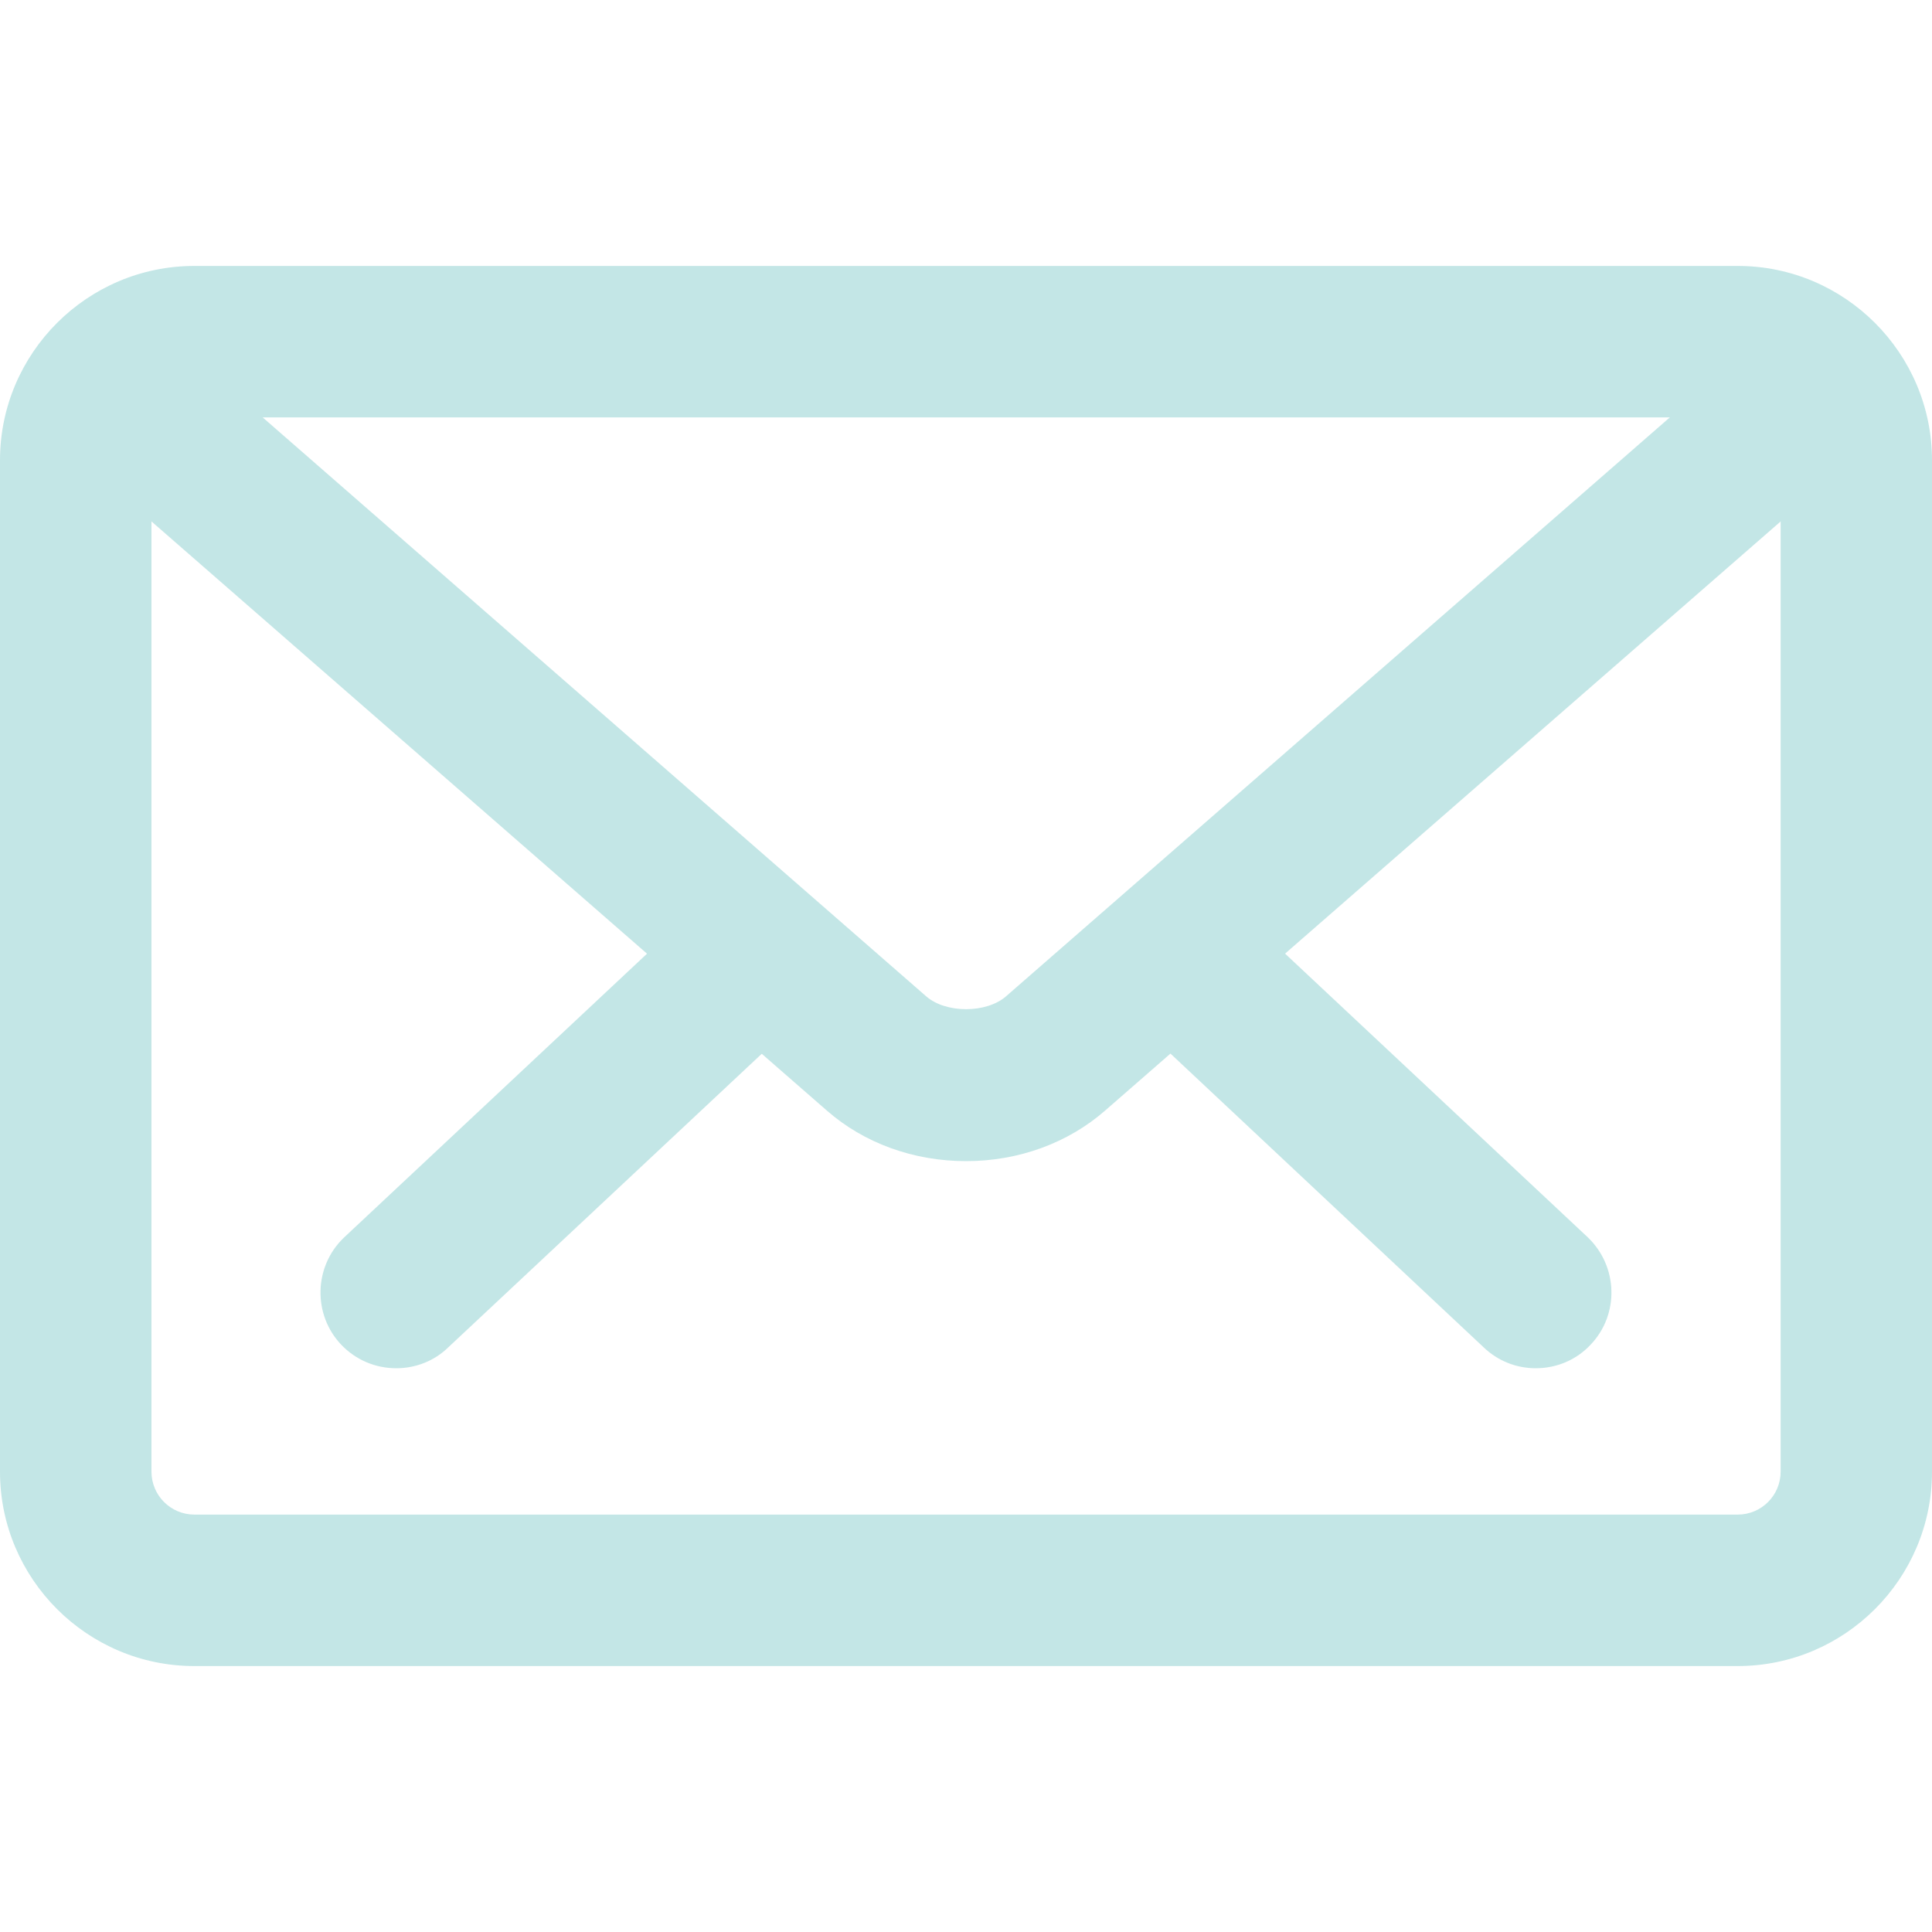 <?xml version="1.0" encoding="utf-8"?>
<!-- Generator: Adobe Illustrator 16.0.0, SVG Export Plug-In . SVG Version: 6.00 Build 0)  -->
<!DOCTYPE svg PUBLIC "-//W3C//DTD SVG 1.1//EN" "http://www.w3.org/Graphics/SVG/1.1/DTD/svg11.dtd">
<svg version="1.1" id="Layer_1" xmlns="http://www.w3.org/2000/svg" xmlns:xlink="http://www.w3.org/1999/xlink" x="0px" y="0px"
	 width="20px" height="20px" viewBox="0 0 20 20" enable-background="new 0 0 20 20" xml:space="preserve">
<g>
	<g>
		<path fill="#C3E6E6" d="M15.897,13.688c-0.074,0-0.15-0.027-0.209-0.084l-3.534-3.313c-0.123-0.117-0.129-0.309-0.015-0.435
			c0.117-0.123,0.312-0.129,0.434-0.012l3.536,3.314c0.123,0.117,0.129,0.312,0.012,0.435
			C16.063,13.655,15.982,13.688,15.897,13.688L15.897,13.688z M15.897,13.688"/>
		<path fill="#C3E6E6" d="M15.897,14.164c-0.203,0-0.395-0.078-0.541-0.219l-3.527-3.308c-0.315-0.3-0.332-0.784-0.042-1.103
			c0.303-0.319,0.815-0.322,1.116-0.037l3.533,3.311c0.315,0.301,0.328,0.798,0.032,1.11C16.32,14.077,16.117,14.164,15.897,14.164z
			"/>
	</g>
	<g>
		<path fill="#C3E6E6" d="M4.103,13.688c-0.084,0-0.165-0.032-0.225-0.096c-0.118-0.124-0.111-0.318,0.012-0.435l3.536-3.314
			C7.551,9.726,7.747,9.731,7.86,9.854c0.118,0.126,0.112,0.318-0.012,0.435l-3.536,3.313C4.252,13.661,4.177,13.688,4.103,13.688
			L4.103,13.688z M4.103,13.688"/>
		<path fill="#C3E6E6" d="M4.103,14.164c-0.219,0-0.421-0.087-0.571-0.244c-0.296-0.312-0.284-0.81,0.028-1.108L7.1,9.496
			c0.308-0.288,0.829-0.269,1.11,0.036c0.292,0.312,0.278,0.808-0.033,1.104L4.638,13.95C4.497,14.087,4.305,14.164,4.103,14.164z"
			/>
	</g>
	<g>
		<path fill="#C3E6E6" d="M17.988,16.771H2.012c-0.846,0-1.536-0.687-1.536-1.536V4.765c0-0.845,0.689-1.536,1.536-1.536h15.977
			c0.845,0,1.536,0.691,1.536,1.536v10.47C19.524,16.084,18.833,16.771,17.988,16.771L17.988,16.771z M2.012,3.844
			c-0.507,0-0.921,0.414-0.921,0.921v10.47c0,0.51,0.414,0.921,0.921,0.921h15.977c0.51,0,0.921-0.411,0.921-0.921V4.765
			c0-0.507-0.411-0.921-0.921-0.921H2.012z M2.012,3.844"/>
		<path fill="#C3E6E6" d="M17.988,17.247H2.012C0.903,17.247,0,16.344,0,15.235V4.765c0-1.109,0.903-2.012,2.012-2.012h15.977
			C19.097,2.753,20,3.656,20,4.765v10.47C20,16.344,19.097,17.247,17.988,17.247z M2.012,4.321c-0.245,0-0.444,0.199-0.444,0.444
			v10.47c0,0.245,0.199,0.444,0.444,0.444h15.977c0.245,0,0.444-0.199,0.444-0.444V4.765c0-0.245-0.199-0.444-0.444-0.444H2.012z"/>
	</g>
	<g>
		<path fill="#C3E6E6" d="M10.001,11.544c-0.41,0-0.818-0.135-1.127-0.406l-7.888-6.88c-0.129-0.111-0.141-0.306-0.03-0.435
			c0.111-0.128,0.306-0.138,0.435-0.029l7.885,6.88c0.394,0.341,1.056,0.341,1.449,0L18.6,3.805c0.128-0.11,0.321-0.099,0.435,0.03
			c0.111,0.129,0.1,0.321-0.03,0.433l-7.876,6.868C10.817,11.409,10.41,11.544,10.001,11.544L10.001,11.544z M10.001,11.544"/>
		<path fill="#C3E6E6" d="M10.001,12.02c-0.544,0-1.056-0.186-1.441-0.523L0.673,4.617C0.517,4.483,0.422,4.294,0.406,4.085
			c-0.015-0.21,0.052-0.414,0.19-0.573c0.269-0.311,0.783-0.351,1.101-0.083l7.892,6.886c0.203,0.176,0.62,0.176,0.824,0
			l7.875-6.868c0.319-0.274,0.831-0.237,1.104,0.074c0.286,0.331,0.25,0.826-0.076,1.107l-7.874,6.867
			C11.056,11.833,10.544,12.02,10.001,12.02z"/>
	</g>
</g>
<g>
	<g>
		<path fill="#010101" d="M50.303,0.154c-3.727,0-6.759,2.986-6.759,6.655c0,0.816,0.147,1.609,0.438,2.362l-6.463,6.365
			c-0.092,0.091-0.144,0.214-0.144,0.343v3.482c0,0.269,0.221,0.485,0.493,0.485h2.915c0.13,0,0.255-0.051,0.348-0.142l0.982-0.965
			c0.092-0.091,0.145-0.214,0.145-0.343v-1.188h1.204c0.272,0,0.493-0.217,0.493-0.485v-0.475h0.483
			c0.272,0,0.493-0.217,0.493-0.485v-1.044h1.06c0.13,0,0.256-0.051,0.348-0.142l1.567-1.543c0.765,0.286,1.57,0.432,2.399,0.432
			c3.727,0,6.759-2.986,6.759-6.656C57.062,3.14,54.03,0.154,50.303,0.154z M50.303,12.495c-0.806,0-1.586-0.16-2.317-0.477
			c-0.189-0.082-0.402-0.037-0.542,0.097c-0.001,0.001-0.003,0.002-0.004,0.004l-1.654,1.629h-1.349
			c-0.272,0-0.492,0.217-0.492,0.484v1.044h-0.483c-0.272,0-0.493,0.217-0.493,0.485v0.476h-1.205c-0.272,0-0.493,0.217-0.493,0.484
			v1.472l-0.693,0.682H38.36v-0.686l6.021-5.929c0.173-0.171,0.173-0.447,0-0.617c-0.173-0.171-0.454-0.171-0.627,0l-5.394,5.311
			V16.08l6.55-6.451c0.001-0.001,0.003-0.003,0.004-0.004c0.136-0.137,0.182-0.347,0.099-0.533
			c-0.321-0.721-0.484-1.489-0.484-2.282c0-3.135,2.59-5.686,5.774-5.686c3.184,0,5.774,2.551,5.774,5.686
			C56.077,9.945,53.487,12.495,50.303,12.495z"/>
		<path fill="#010101" d="M40.782,20h-2.915c-0.358,0-0.649-0.287-0.649-0.639v-3.482c0-0.171,0.067-0.331,0.19-0.452l6.392-6.294
			c-0.274-0.743-0.413-1.523-0.413-2.323C43.388,3.055,46.49,0,50.303,0c3.813,0,6.916,3.055,6.916,6.809
			c0,3.755-3.102,6.81-6.916,6.81c-0.812,0-1.605-0.137-2.359-0.407l-1.496,1.473c-0.123,0.121-0.286,0.187-0.458,0.187h-0.904v0.89
			c0,0.353-0.291,0.639-0.649,0.639H44.11v0.321c0,0.353-0.291,0.639-0.649,0.639h-1.048v1.034c0,0.171-0.068,0.331-0.19,0.452
			l-0.982,0.966C41.118,19.934,40.955,20,40.782,20z M50.303,0.308c-3.641,0-6.603,2.917-6.603,6.501
			c0,0.796,0.144,1.572,0.428,2.308l0.036,0.093l-6.534,6.435c-0.063,0.063-0.099,0.146-0.099,0.234v3.482
			c0,0.183,0.151,0.332,0.336,0.332h2.915c0.089,0,0.174-0.034,0.237-0.097l0.982-0.966c0.063-0.062,0.099-0.146,0.099-0.234v-1.341
			h1.36c0.186,0,0.336-0.149,0.336-0.332v-0.629h0.639c0.186,0,0.336-0.148,0.336-0.331v-1.198h1.216
			c0.09,0,0.174-0.034,0.238-0.097l1.639-1.613l0.094,0.035c0.747,0.28,1.535,0.422,2.343,0.422c3.641,0,6.603-2.917,6.603-6.502
			C56.906,3.224,53.944,0.308,50.303,0.308z M40.643,19.03h-2.439v-0.903l6.066-5.974c0.054-0.054,0.084-0.125,0.084-0.2
			c0-0.076-0.03-0.146-0.084-0.2c-0.054-0.053-0.126-0.083-0.203-0.083s-0.149,0.029-0.203,0.083l-5.66,5.574v-1.312l6.597-6.498
			c0.098-0.098,0.124-0.241,0.069-0.365c-0.33-0.74-0.497-1.528-0.497-2.344c0-3.22,2.661-5.839,5.93-5.839
			c3.27,0,5.931,2.62,5.931,5.839c0,3.22-2.661,5.839-5.931,5.839c-0.828,0-1.629-0.165-2.38-0.49
			c-0.124-0.053-0.274-0.025-0.37,0.066l-0.004,0.004l-1.699,1.673h-1.413c-0.186,0-0.336,0.148-0.336,0.331v1.198h-0.639
			c-0.186,0-0.336,0.149-0.336,0.332v0.629h-1.361c-0.186,0-0.336,0.148-0.336,0.331v1.535L40.643,19.03z M38.517,18.723h1.997
			l0.602-0.592v-1.408c0-0.352,0.291-0.638,0.649-0.638h1.048v-0.322c0-0.353,0.291-0.639,0.649-0.639h0.327v-0.89
			c0-0.352,0.291-0.638,0.648-0.638h1.284l1.616-1.592c0.121-0.114,0.285-0.18,0.452-0.18c0.09,0,0.177,0.018,0.26,0.054
			c0.712,0.308,1.471,0.464,2.255,0.464c3.098,0,5.618-2.482,5.618-5.532c0-3.05-2.521-5.532-5.618-5.532
			c-3.097,0-5.618,2.482-5.618,5.532c0,0.772,0.158,1.52,0.471,2.22c0.106,0.239,0.056,0.515-0.13,0.703
			c0,0-0.002,0.002-0.005,0.005l-6.504,6.406v0.441l5.127-5.049c0.113-0.111,0.264-0.173,0.424-0.173s0.311,0.062,0.424,0.173
			c0.113,0.112,0.176,0.26,0.176,0.417s-0.062,0.306-0.176,0.417l-5.975,5.883V18.723z"/>
	</g>
	<g>
		<path fill="#010101" d="M52.36,2.967c-1.017,0-1.845,0.815-1.845,1.816c0,1.002,0.828,1.817,1.845,1.817
			c1.018,0,1.845-0.815,1.845-1.817C54.206,3.782,53.378,2.967,52.36,2.967z M52.36,5.63c-0.474,0-0.86-0.38-0.86-0.847
			s0.386-0.847,0.86-0.847s0.86,0.38,0.86,0.847S52.834,5.63,52.36,5.63z"/>
	</g>
</g>
</svg>
